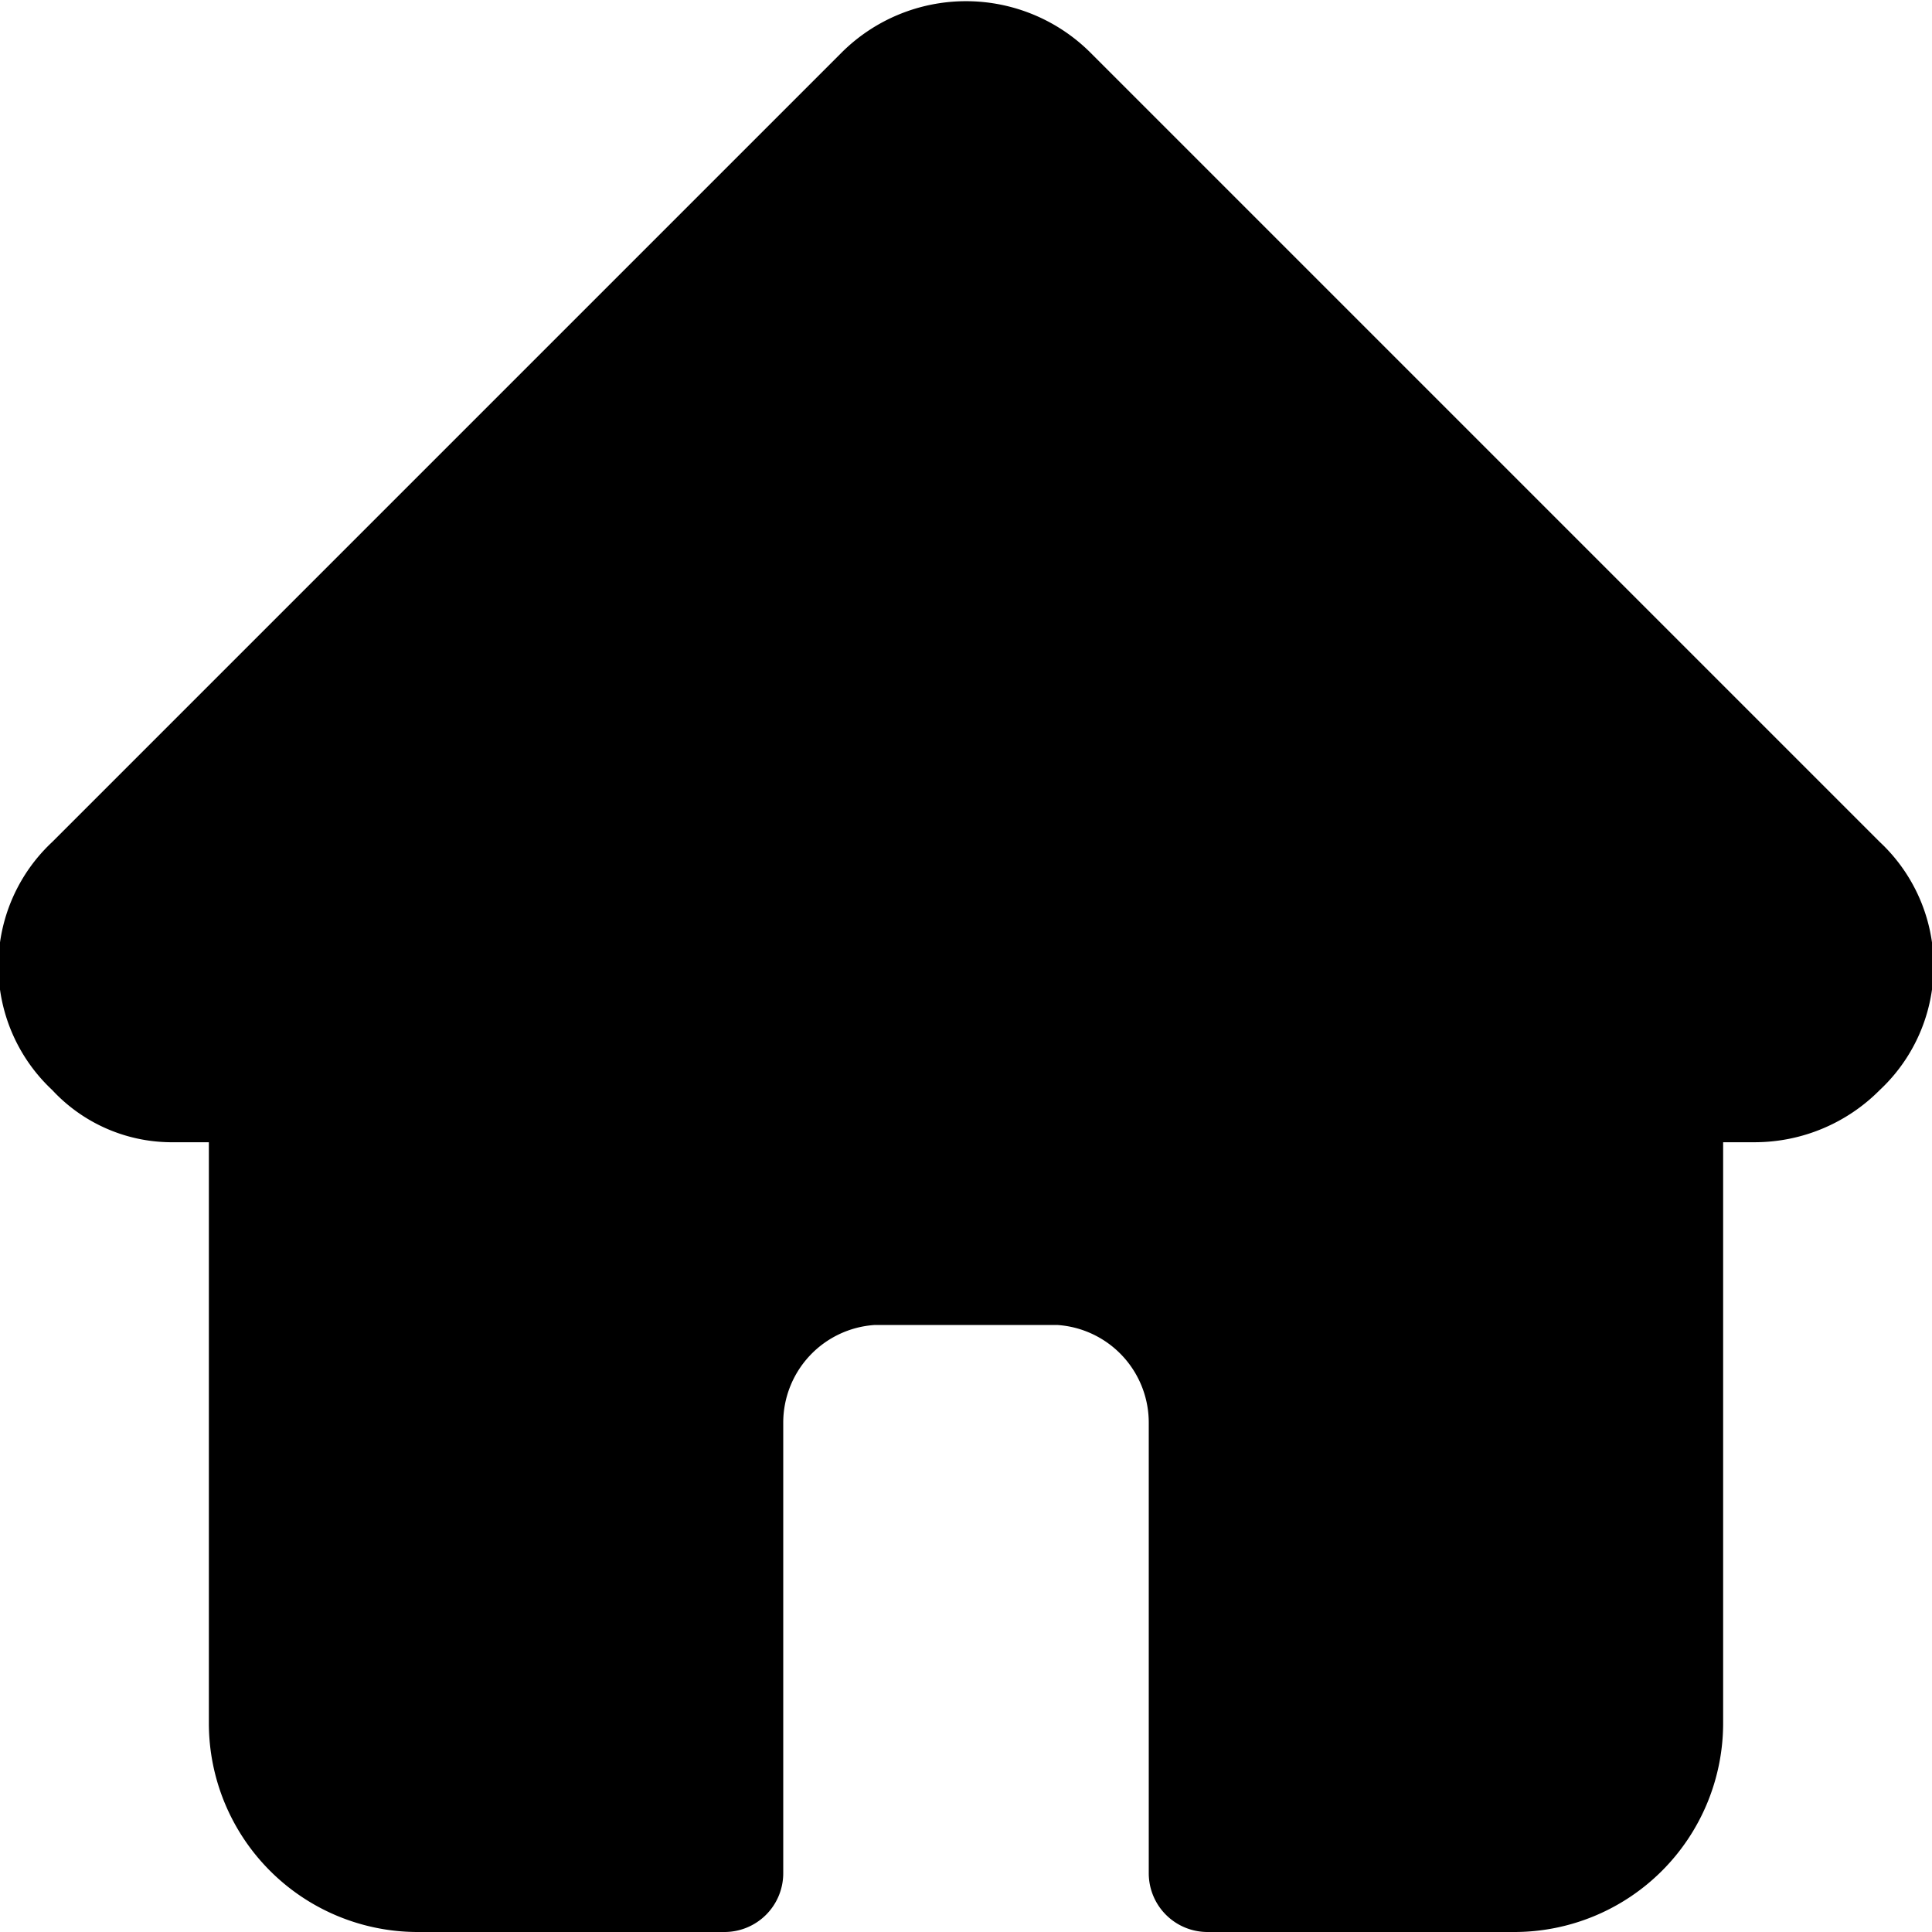 <svg xmlns="http://www.w3.org/2000/svg" viewBox="0 0 29.6 29.6"><g id="Layer_2" data-name="Layer 2"><g id="Layer_4" data-name="Layer 4"><path d="M28.8,12.9h0L16.7.8a2.7,2.7,0,0,0-3.8,0L.8,12.9h0a2.6,2.6,0,0,0,0,3.8,2.5,2.5,0,0,0,1.8.8h.6v8.9a3.2,3.2,0,0,0,3.2,3.2h4.7a.9.9,0,0,0,.9-.9V21.8a1.5,1.5,0,0,1,1.4-1.5h2.8a1.5,1.5,0,0,1,1.4,1.5v6.9a.9.9,0,0,0,.9.9h4.7a3.2,3.2,0,0,0,3.2-3.2V17.5h.5a2.7,2.7,0,0,0,1.9-.8A2.6,2.6,0,0,0,28.8,12.9Z"/></g></g></svg>